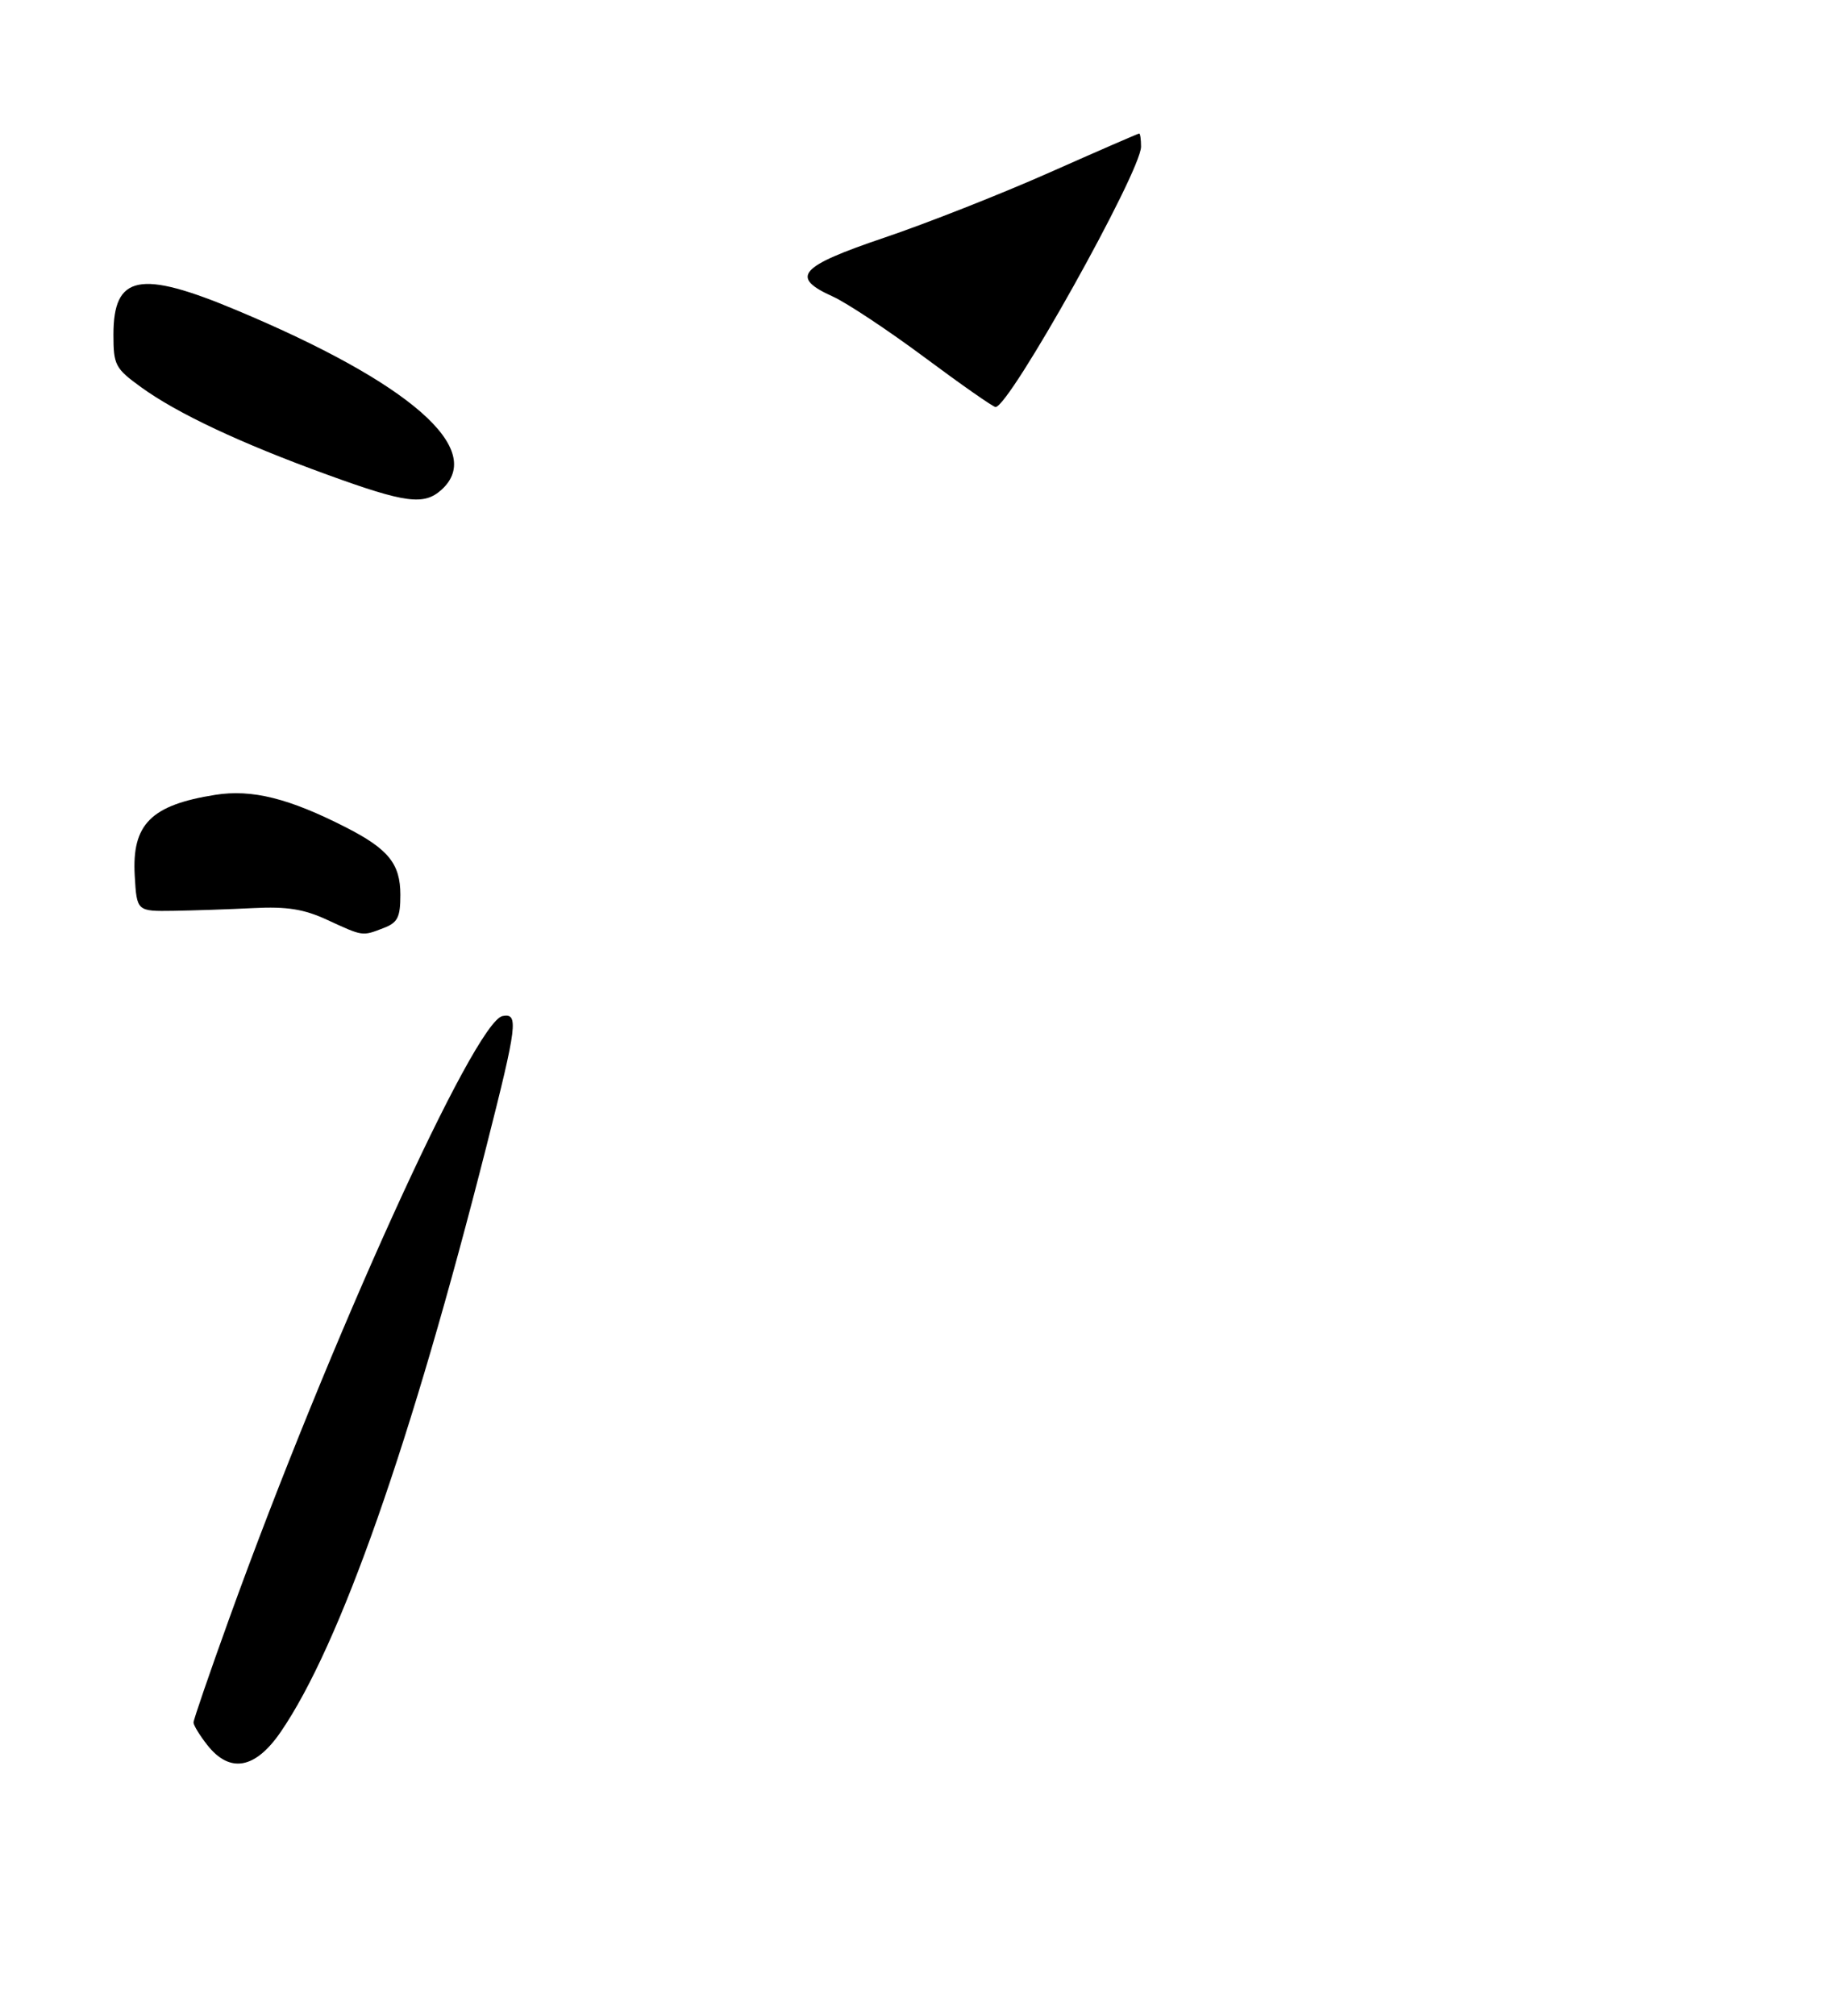<?xml version="1.0" encoding="UTF-8" standalone="no"?>
<!DOCTYPE svg PUBLIC "-//W3C//DTD SVG 1.1//EN" "http://www.w3.org/Graphics/SVG/1.1/DTD/svg11.dtd" >
<svg xmlns="http://www.w3.org/2000/svg" xmlns:xlink="http://www.w3.org/1999/xlink" version="1.1" viewBox="0 0 275 302">
 <g >
 <path fill="currentColor"
d=" M 42.05 259.43 C 50.96 246.47 61.59 216.23 72.94 171.52 C 77.52 153.49 77.74 151.71 75.32 152.18 C 71.11 152.99 49.32 200.97 34.37 242.37 C 31.42 250.55 29.00 257.58 29.00 257.99 C 29.00 258.40 29.93 259.92 31.07 261.37 C 34.44 265.64 38.24 264.97 42.05 259.43 Z  M 57.43 139.02 C 59.60 138.20 60.00 137.42 60.00 134.02 C 60.00 129.38 58.21 127.17 51.84 123.92 C 43.30 119.56 37.75 118.18 32.26 119.05 C 22.63 120.57 19.75 123.45 20.19 131.14 C 20.50 136.50 20.50 136.50 26.00 136.42 C 29.02 136.37 34.42 136.19 38.00 136.01 C 42.98 135.76 45.55 136.16 49.00 137.76 C 54.44 140.26 54.25 140.24 57.43 139.02 Z  M 66.17 73.35 C 72.85 67.30 61.50 57.37 35.45 46.46 C 20.95 40.38 17.00 41.17 17.00 50.12 C 17.00 54.68 17.26 55.18 21.14 57.99 C 26.58 61.93 36.05 66.38 49.00 71.08 C 60.79 75.37 63.54 75.73 66.17 73.35 Z  M 138.55 53.52 C 133.07 49.45 126.88 45.35 124.80 44.41 C 118.35 41.50 119.74 39.92 132.52 35.60 C 138.85 33.46 149.98 29.08 157.24 25.86 C 164.50 22.64 170.57 20.00 170.72 20.00 C 170.88 20.00 171.00 20.89 171.00 21.97 C 171.00 25.69 151.21 61.08 149.19 60.96 C 148.81 60.94 144.02 57.59 138.55 53.52 Z "/>
</g>
</svg>